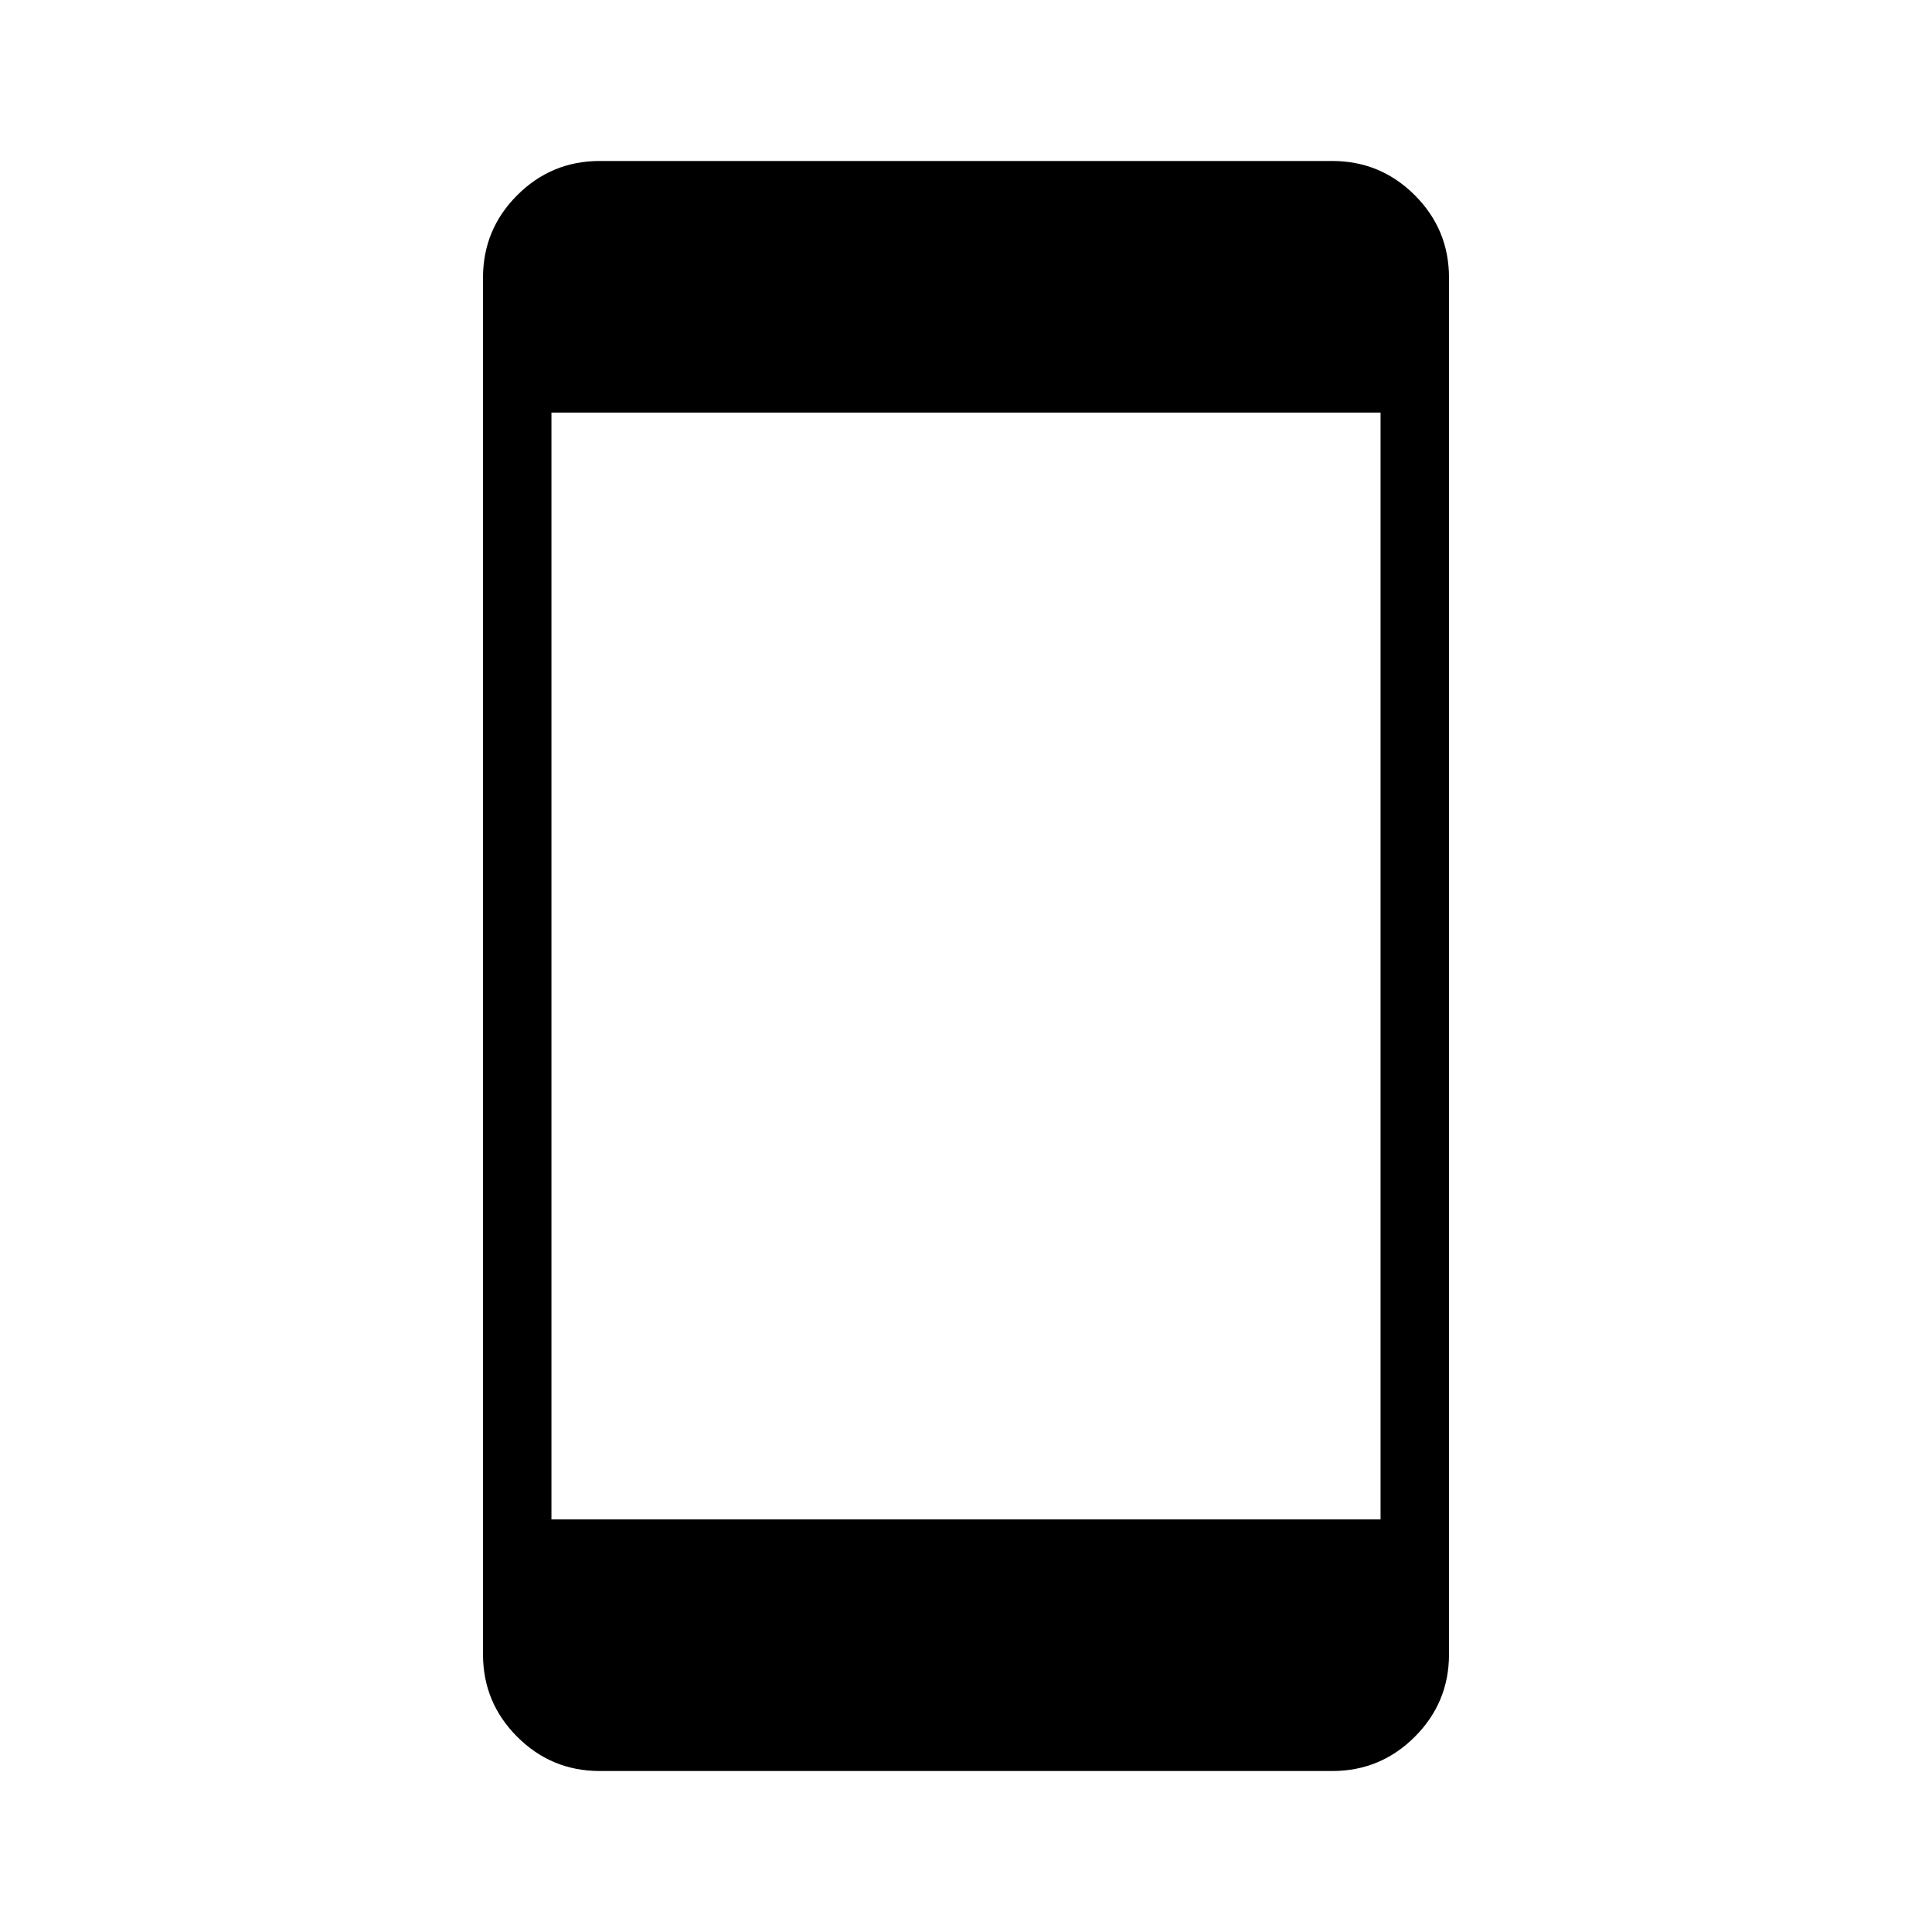 <svg xmlns="http://www.w3.org/2000/svg" height="40" width="40"><path d="M11.417 31.458h17.166V8.542H11.417Zm1 5.209q-1 0-1.709-.709Q10 35.25 10 34.25V5.75q0-1 .708-1.708.709-.709 1.709-.709h15.166q1 0 1.709.709Q30 4.75 30 5.75v28.5q0 1-.708 1.708-.709.709-1.709.709Z"/></svg>